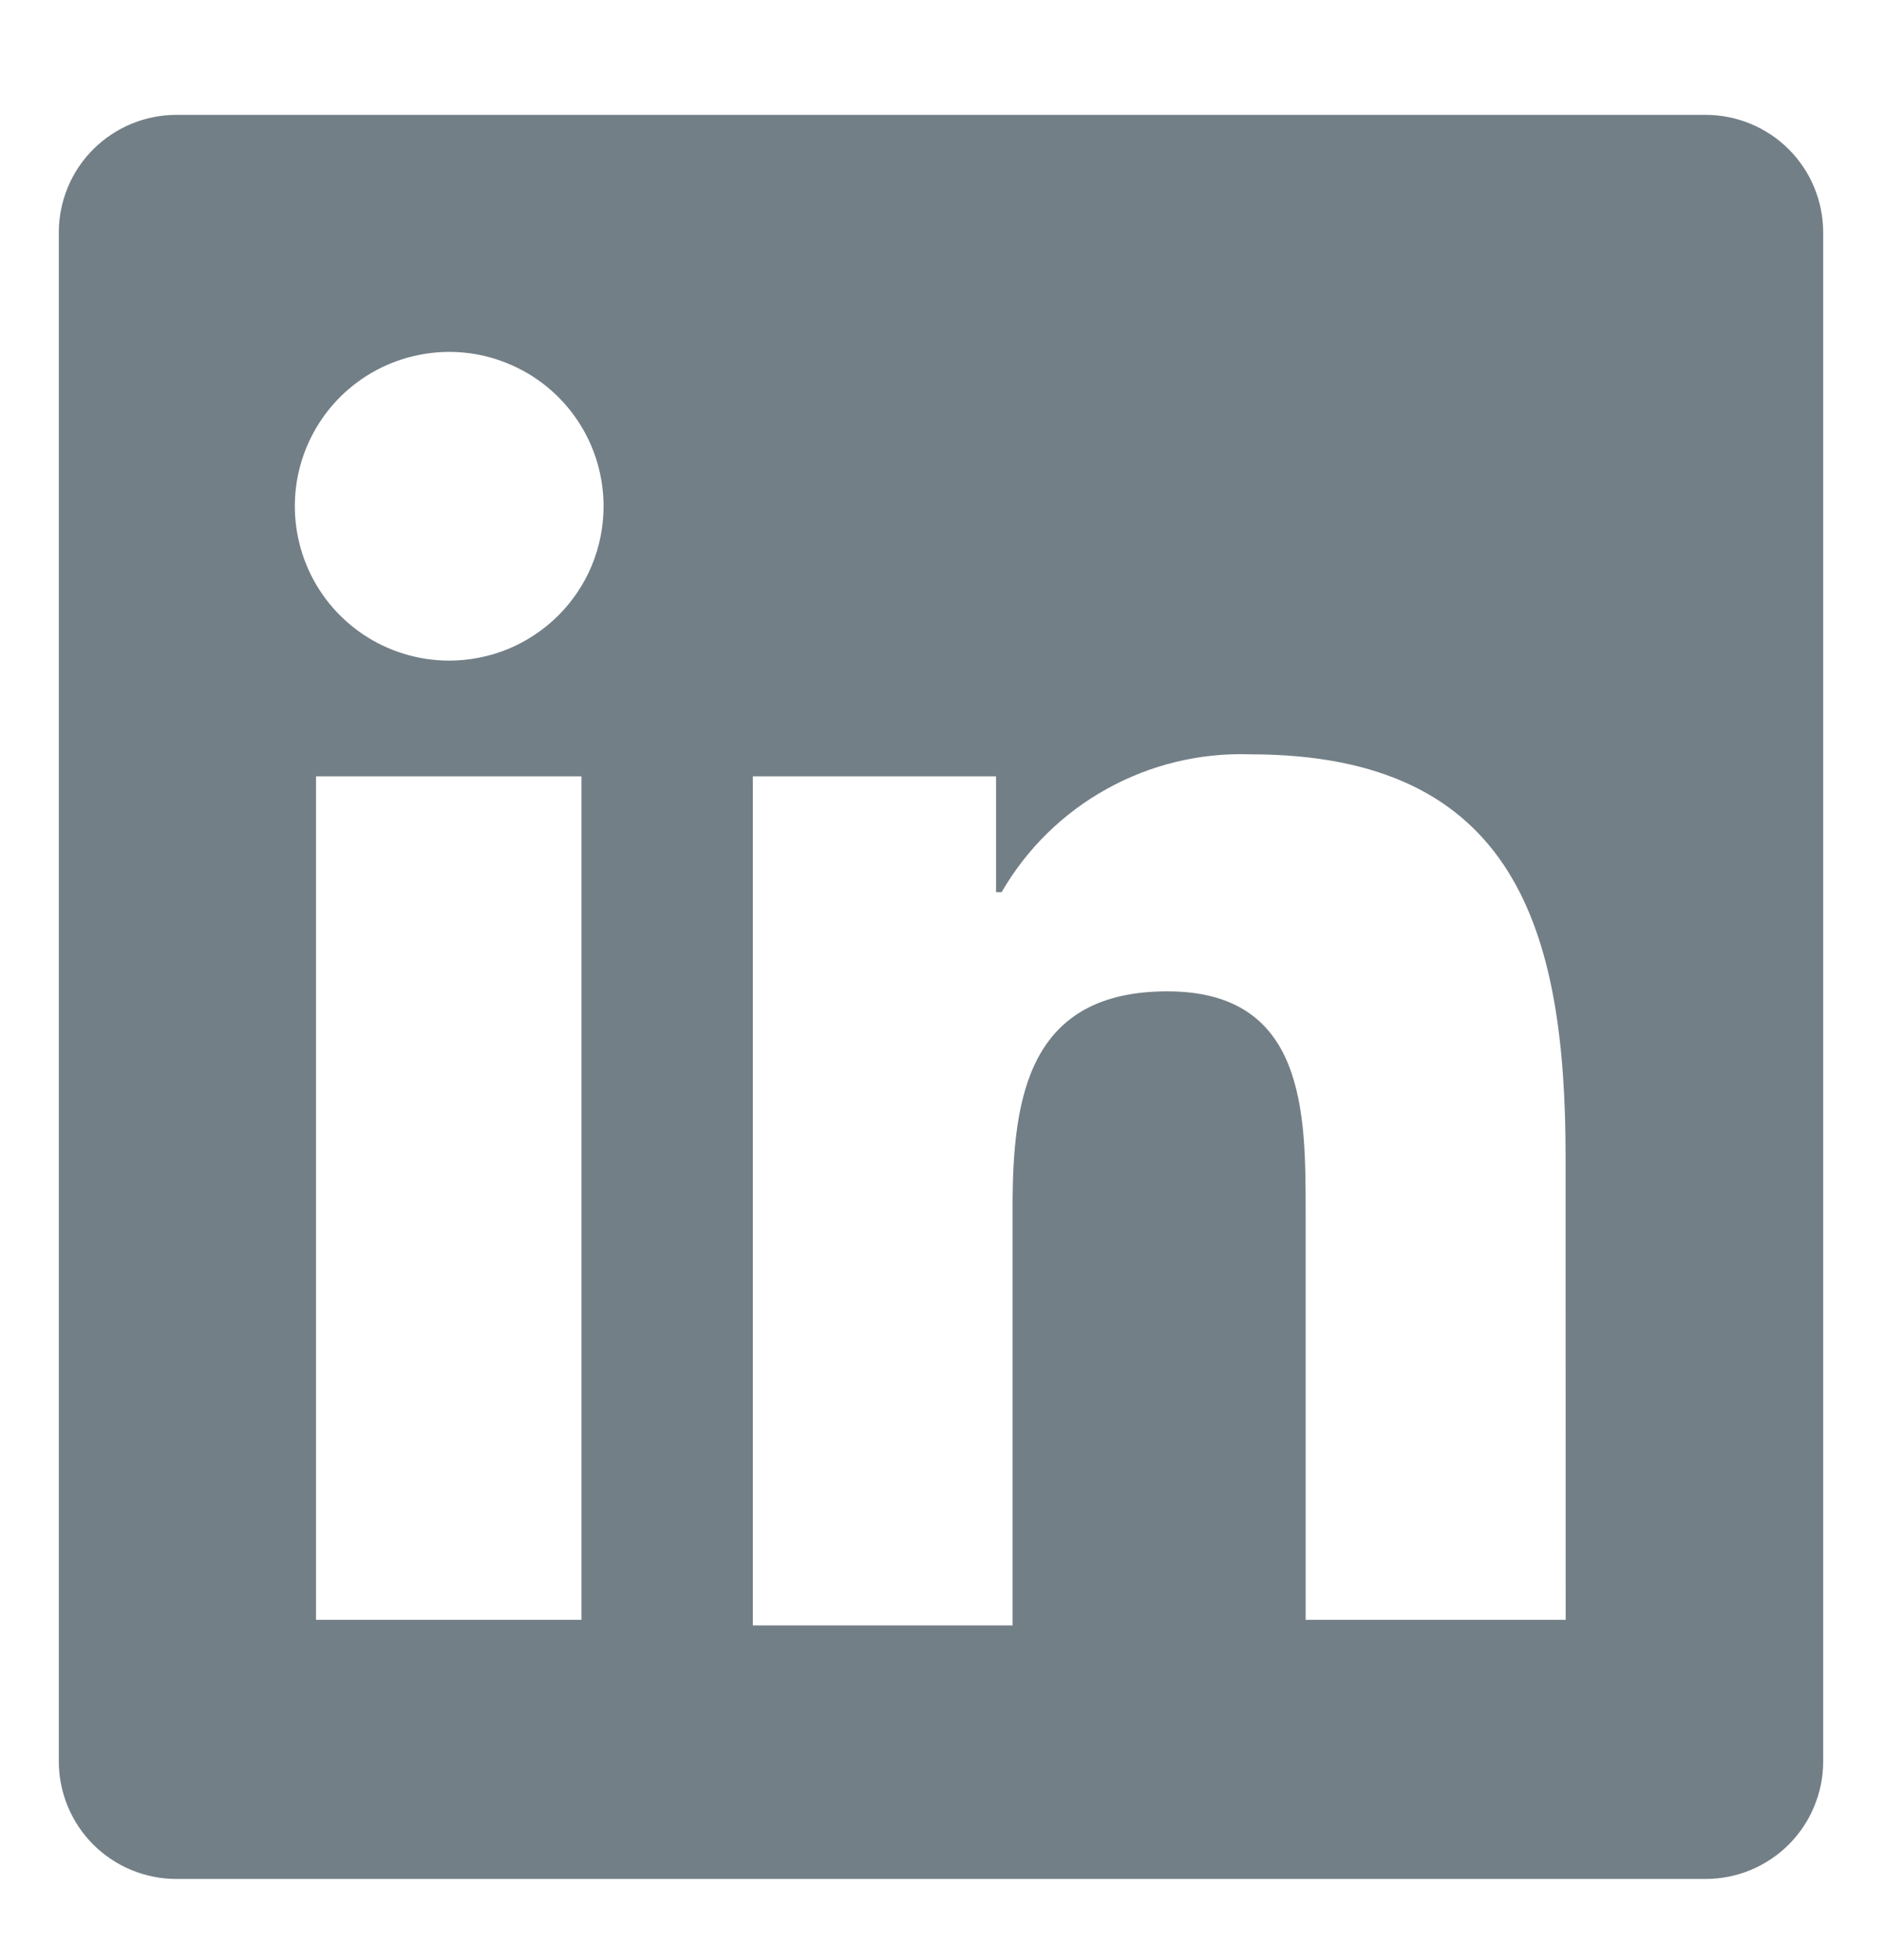 <svg width="24" height="25" viewBox="0 0 24 25" fill="none" xmlns="http://www.w3.org/2000/svg">
<path d="M21.75 1.465H2.25C1.852 1.465 1.471 1.623 1.189 1.904C0.908 2.185 0.75 2.567 0.75 2.965V22.465C0.75 22.863 0.908 23.244 1.189 23.526C1.471 23.807 1.852 23.965 2.25 23.965H21.75C22.148 23.965 22.529 23.807 22.811 23.526C23.092 23.244 23.25 22.863 23.25 22.465V2.965C23.25 2.567 23.092 2.185 22.811 1.904C22.529 1.623 22.148 1.465 21.75 1.465ZM7.415 20.66H4.03V9.902H7.415V20.66ZM5.723 8.426C5.333 8.424 4.953 8.308 4.63 8.091C4.307 7.874 4.056 7.566 3.908 7.206C3.76 6.846 3.722 6.451 3.798 6.069C3.875 5.688 4.063 5.337 4.338 5.063C4.614 4.788 4.965 4.601 5.347 4.526C5.728 4.45 6.124 4.489 6.483 4.639C6.843 4.788 7.15 5.04 7.366 5.364C7.582 5.687 7.697 6.068 7.697 6.457C7.697 6.716 7.646 6.972 7.547 7.212C7.448 7.451 7.302 7.668 7.119 7.851C6.935 8.034 6.717 8.179 6.478 8.278C6.238 8.376 5.982 8.426 5.723 8.426ZM19.966 20.66H16.65V15.457C16.65 14.192 16.65 12.644 14.887 12.644C13.125 12.644 12.913 13.981 12.913 15.386V20.731H9.6V9.902H12.702V11.379H12.773C13.092 10.826 13.557 10.37 14.116 10.061C14.675 9.751 15.307 9.599 15.946 9.621C19.331 9.621 19.965 11.871 19.965 14.754L19.966 20.66Z" fill="#001724" fill-opacity="0.55"/>
</svg>
